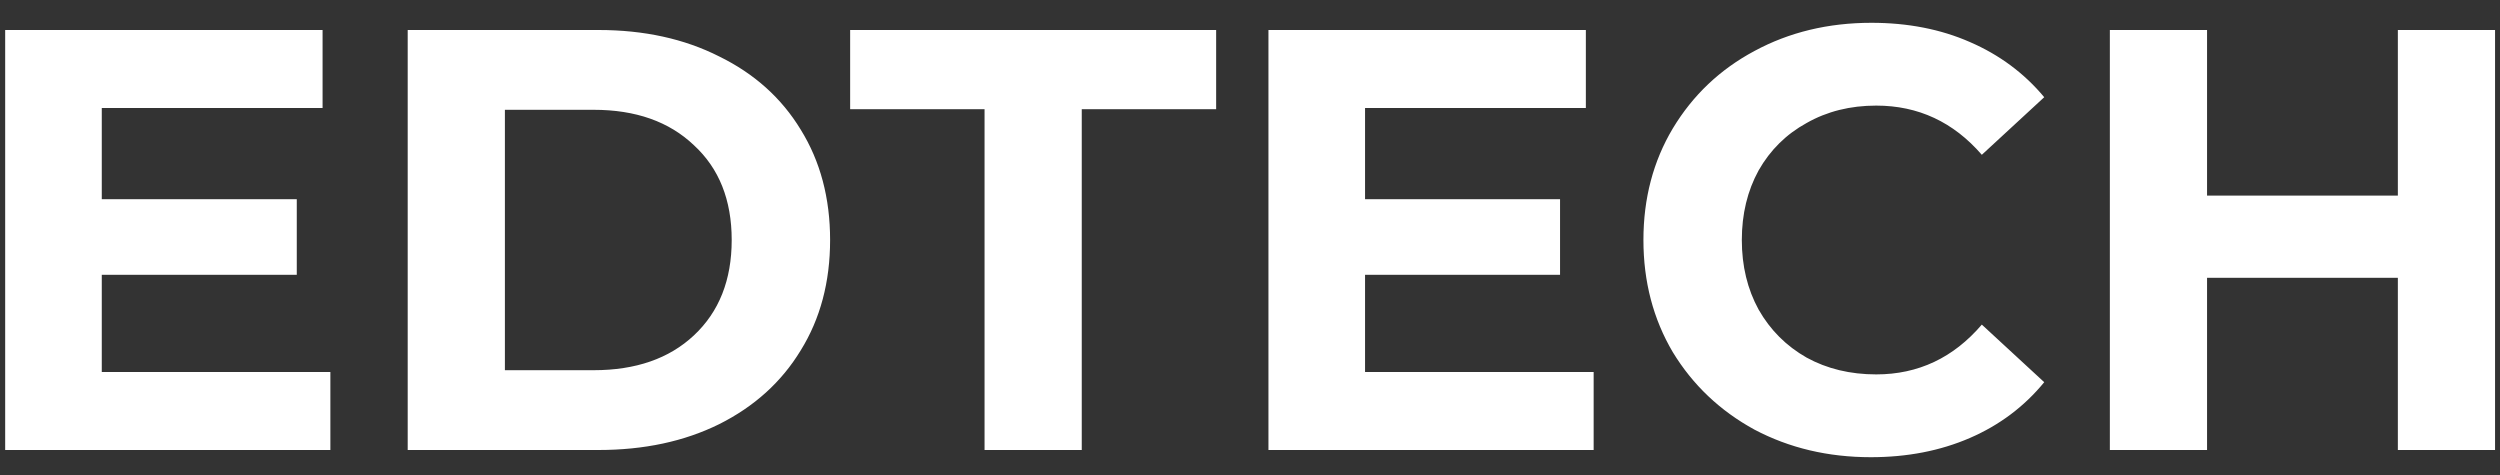 <svg width="100" height="19" viewBox="0 0 100 19" fill="none" xmlns="http://www.w3.org/2000/svg">
<rect x="0" y="0" width="100" height="19" fill="#333333" stroke="none"/>
<path d="M13.215 14.88V18H0.207V1.2H12.903V4.32H4.071V7.968H11.871V10.992H4.071V14.88H13.215ZM16.308 1.2H23.94C25.764 1.2 27.372 1.552 28.764 2.256C30.172 2.944 31.26 3.92 32.028 5.184C32.812 6.448 33.204 7.92 33.204 9.6C33.204 11.28 32.812 12.752 32.028 14.016C31.26 15.28 30.172 16.264 28.764 16.968C27.372 17.656 25.764 18 23.94 18H16.308V1.2ZM23.748 14.808C25.428 14.808 26.764 14.344 27.756 13.416C28.764 12.472 29.268 11.2 29.268 9.6C29.268 8 28.764 6.736 27.756 5.808C26.764 4.864 25.428 4.392 23.748 4.392H20.196V14.808H23.748ZM39.382 4.368H34.006V1.2H48.646V4.368H43.27V18H39.382V4.368ZM63.746 14.88V18H50.738V1.2H63.434V4.32H54.602V7.968H62.402V10.992H54.602V14.88H63.746ZM74.833 18.288C73.121 18.288 71.569 17.92 70.177 17.184C68.801 16.432 67.713 15.4 66.913 14.088C66.129 12.76 65.737 11.264 65.737 9.6C65.737 7.936 66.129 6.448 66.913 5.136C67.713 3.808 68.801 2.776 70.177 2.04C71.569 1.288 73.129 0.912 74.857 0.912C76.313 0.912 77.625 1.168 78.793 1.68C79.977 2.192 80.969 2.928 81.769 3.888L79.273 6.192C78.137 4.88 76.729 4.224 75.049 4.224C74.009 4.224 73.081 4.456 72.265 4.92C71.449 5.368 70.809 6 70.345 6.816C69.897 7.632 69.673 8.56 69.673 9.6C69.673 10.64 69.897 11.568 70.345 12.384C70.809 13.2 71.449 13.84 72.265 14.304C73.081 14.752 74.009 14.976 75.049 14.976C76.729 14.976 78.137 14.312 79.273 12.984L81.769 15.288C80.969 16.264 79.977 17.008 78.793 17.52C77.609 18.032 76.289 18.288 74.833 18.288ZM99.802 1.2V18H95.914V11.112H88.282V18H84.394V1.2H88.282V7.824H95.914V1.2H99.802Z" fill="white"/>
</svg>
